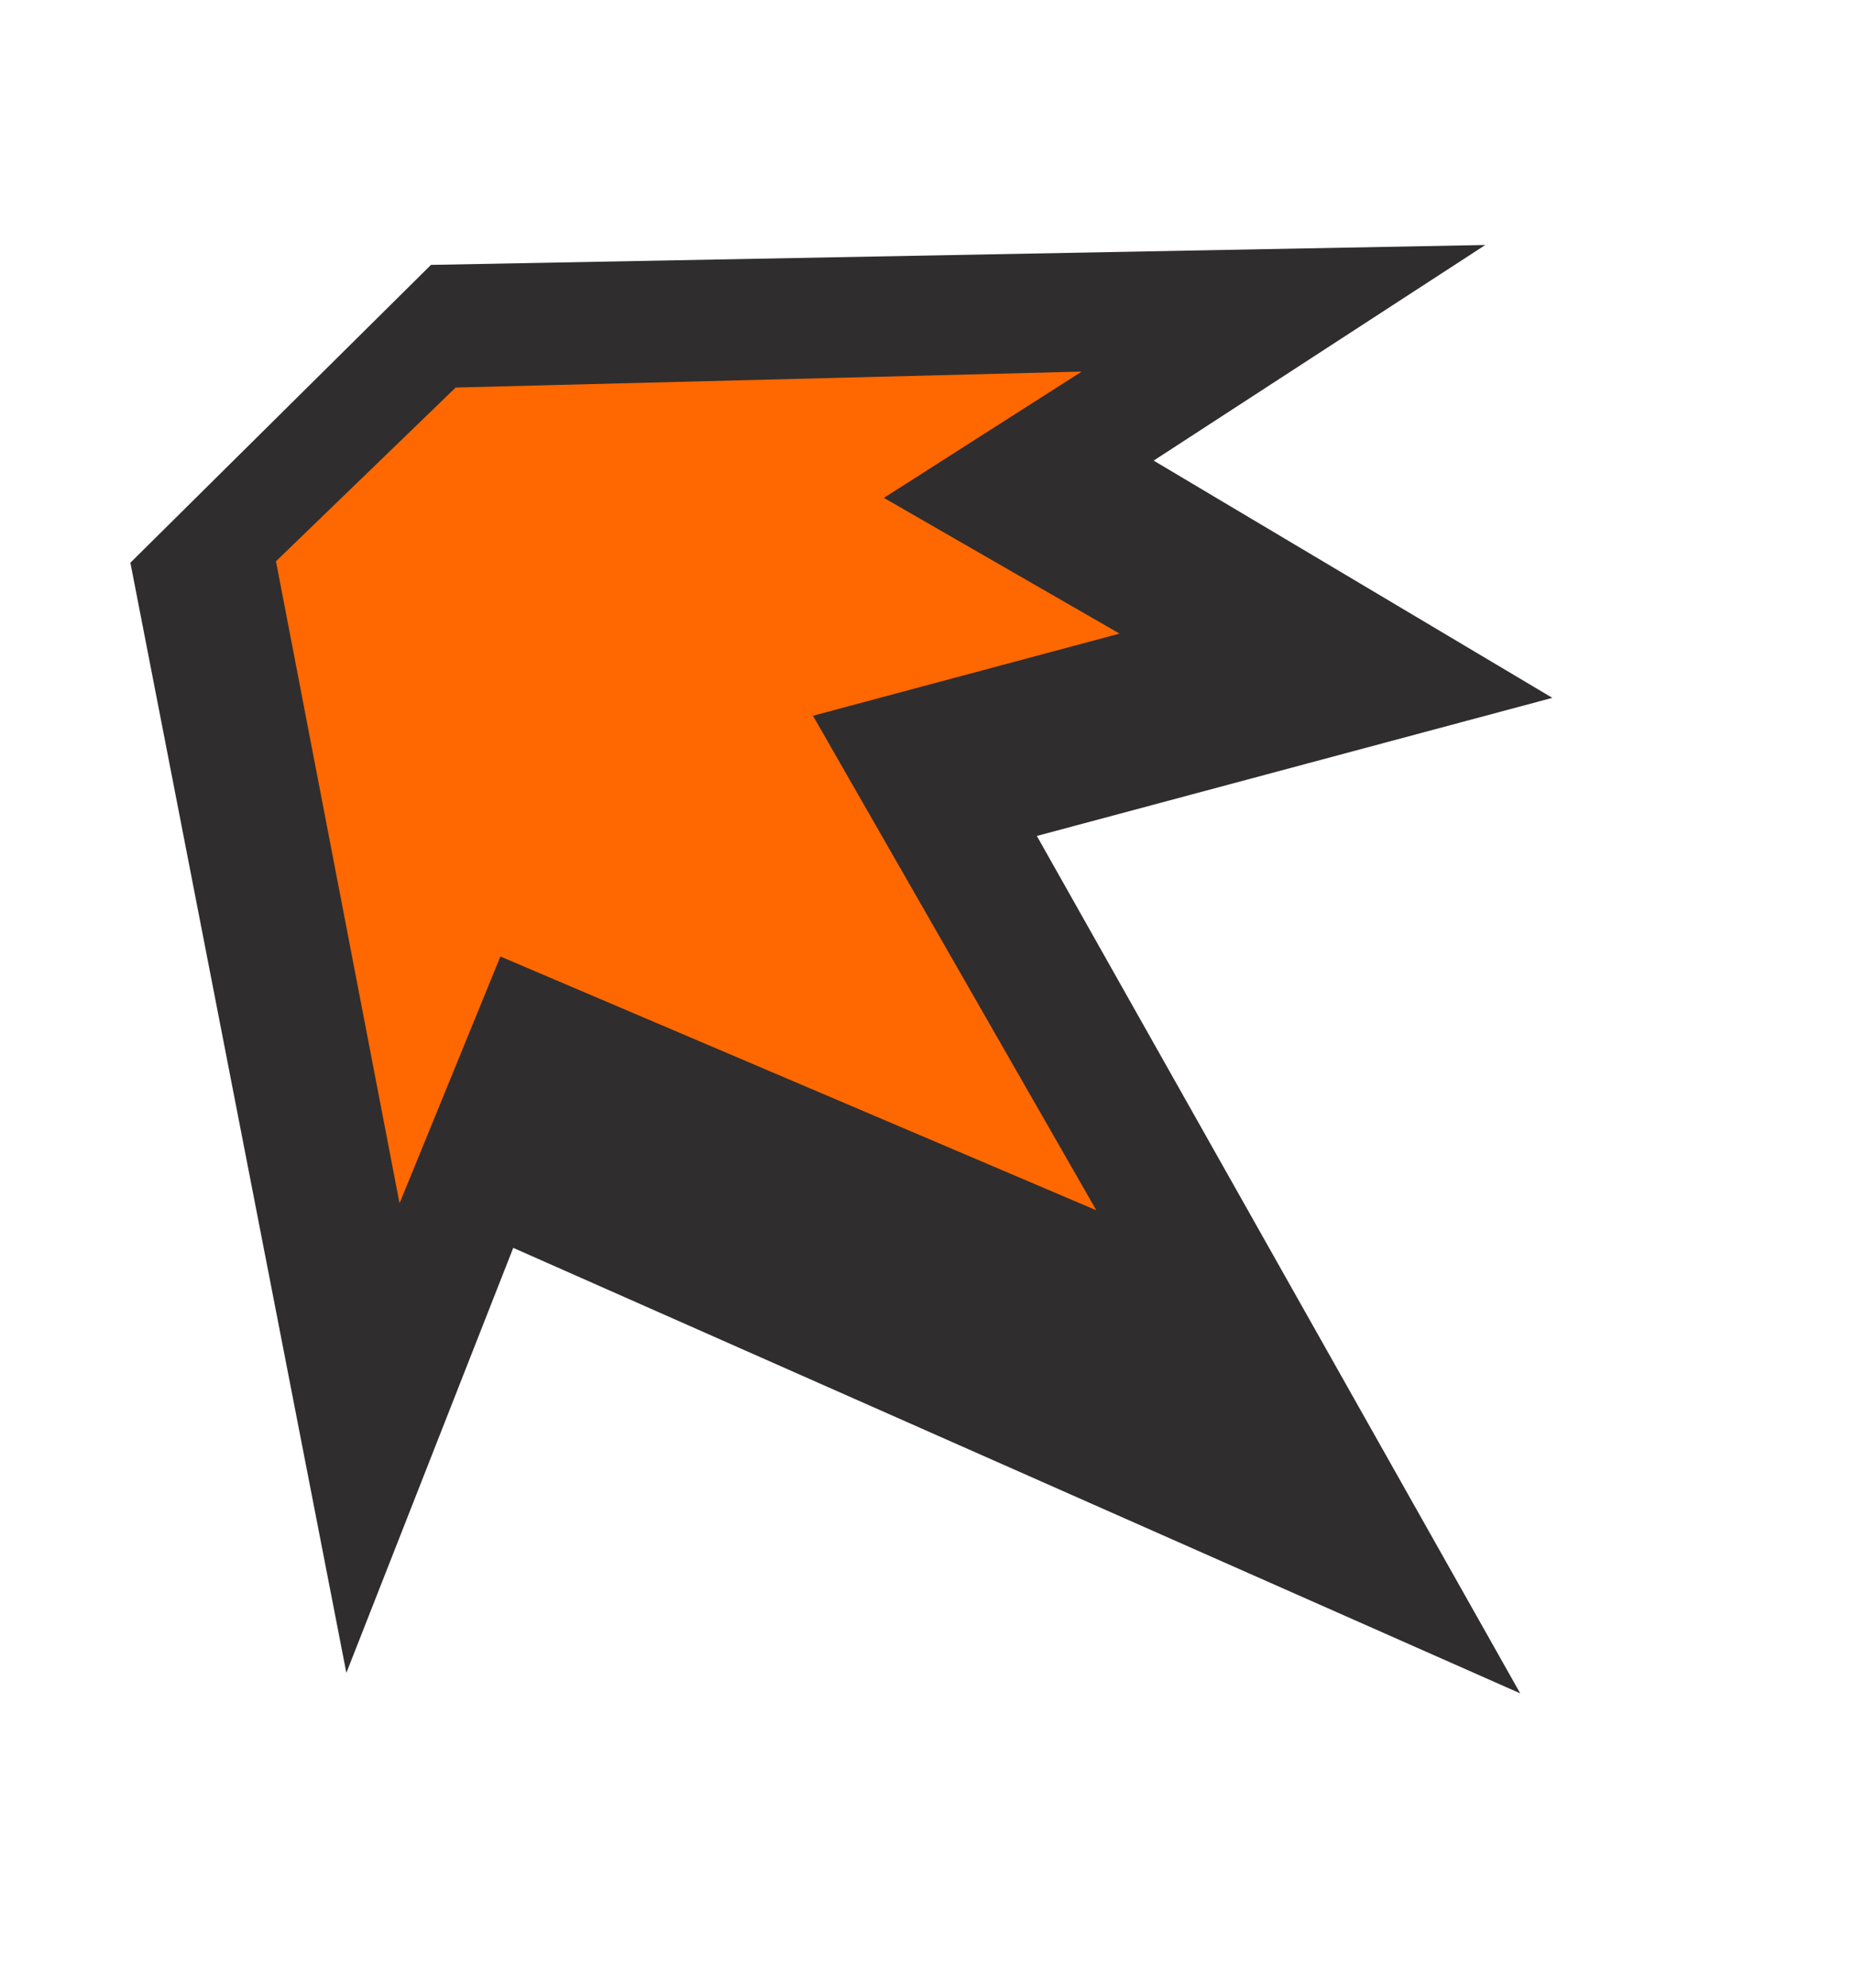 <svg width="193" height="207" viewBox="0 0 193 207" fill="none" xmlns="http://www.w3.org/2000/svg">
<path d="M36.056 174.163L13.573 58.586L44.864 27.578L154.621 25.506L120.093 47.954L161.597 72.654L107.936 87.032L158.254 176.298L53.428 129.917L36.056 174.163Z" fill="#302D2E"/>
<path d="M41.593 125.28L28.729 58.437L47.435 40.348L112.601 38.688L92.01 51.834L116.545 65.965L84.629 74.517L114.127 126.005L52.091 99.582L41.593 125.28Z" fill="#FF6800"/>
</svg>
